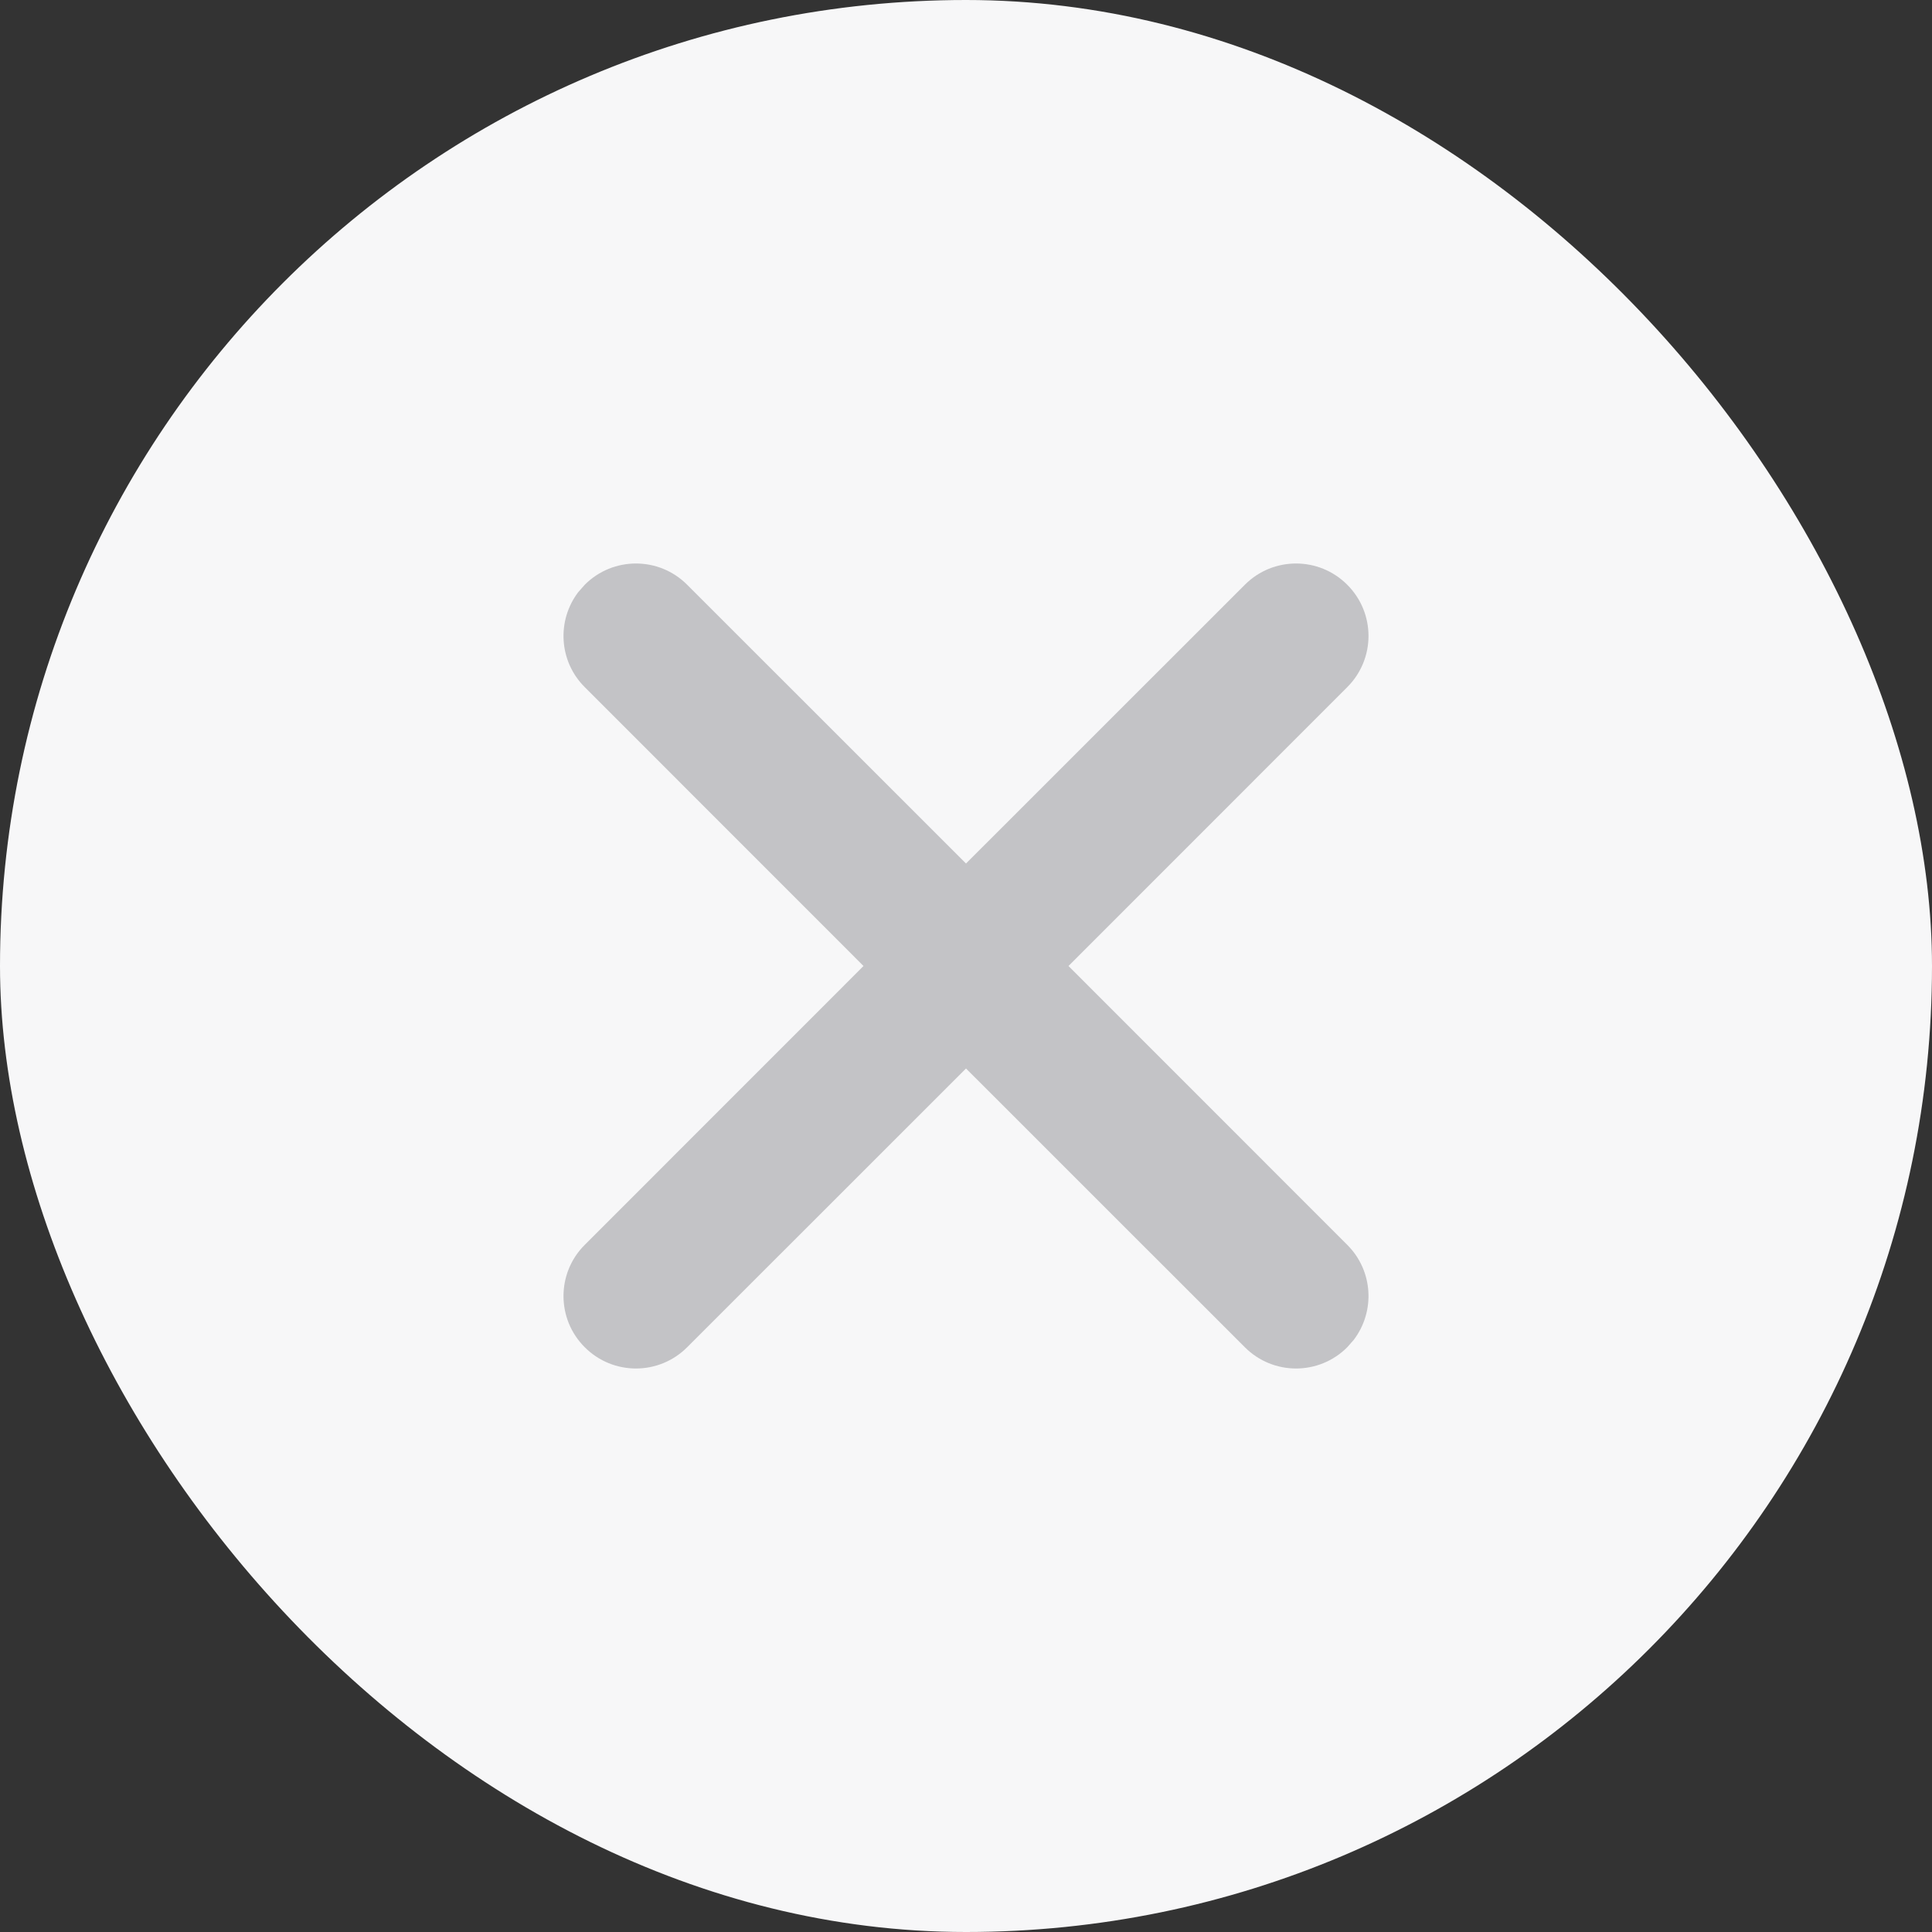<svg width="24" height="24" viewBox="0 0 24 24" fill="none" xmlns="http://www.w3.org/2000/svg">
    <rect x="0" y="0" width="24" height="24" fill="#333333" stroke="none"/>
    <rect width="24" height="24" rx="12" fill="#F7F7F8" />
    <path
        d="M16.736 7.264C17.088 7.615 17.088 8.185 16.736 8.536L13.273 12L16.736 15.464C17.059 15.786 17.085 16.291 16.817 16.644L16.736 16.736C16.385 17.088 15.815 17.088 15.464 16.736L12 13.273L8.536 16.736C8.185 17.088 7.615 17.088 7.264 16.736C6.912 16.385 6.912 15.815 7.264 15.464L10.727 12L7.264 8.536C6.941 8.214 6.915 7.709 7.183 7.356L7.264 7.264C7.615 6.912 8.185 6.912 8.536 7.264L12 10.727L15.464 7.264C15.815 6.912 16.385 6.912 16.736 7.264Z"
        fill="#C3C3C6" />
</svg>
